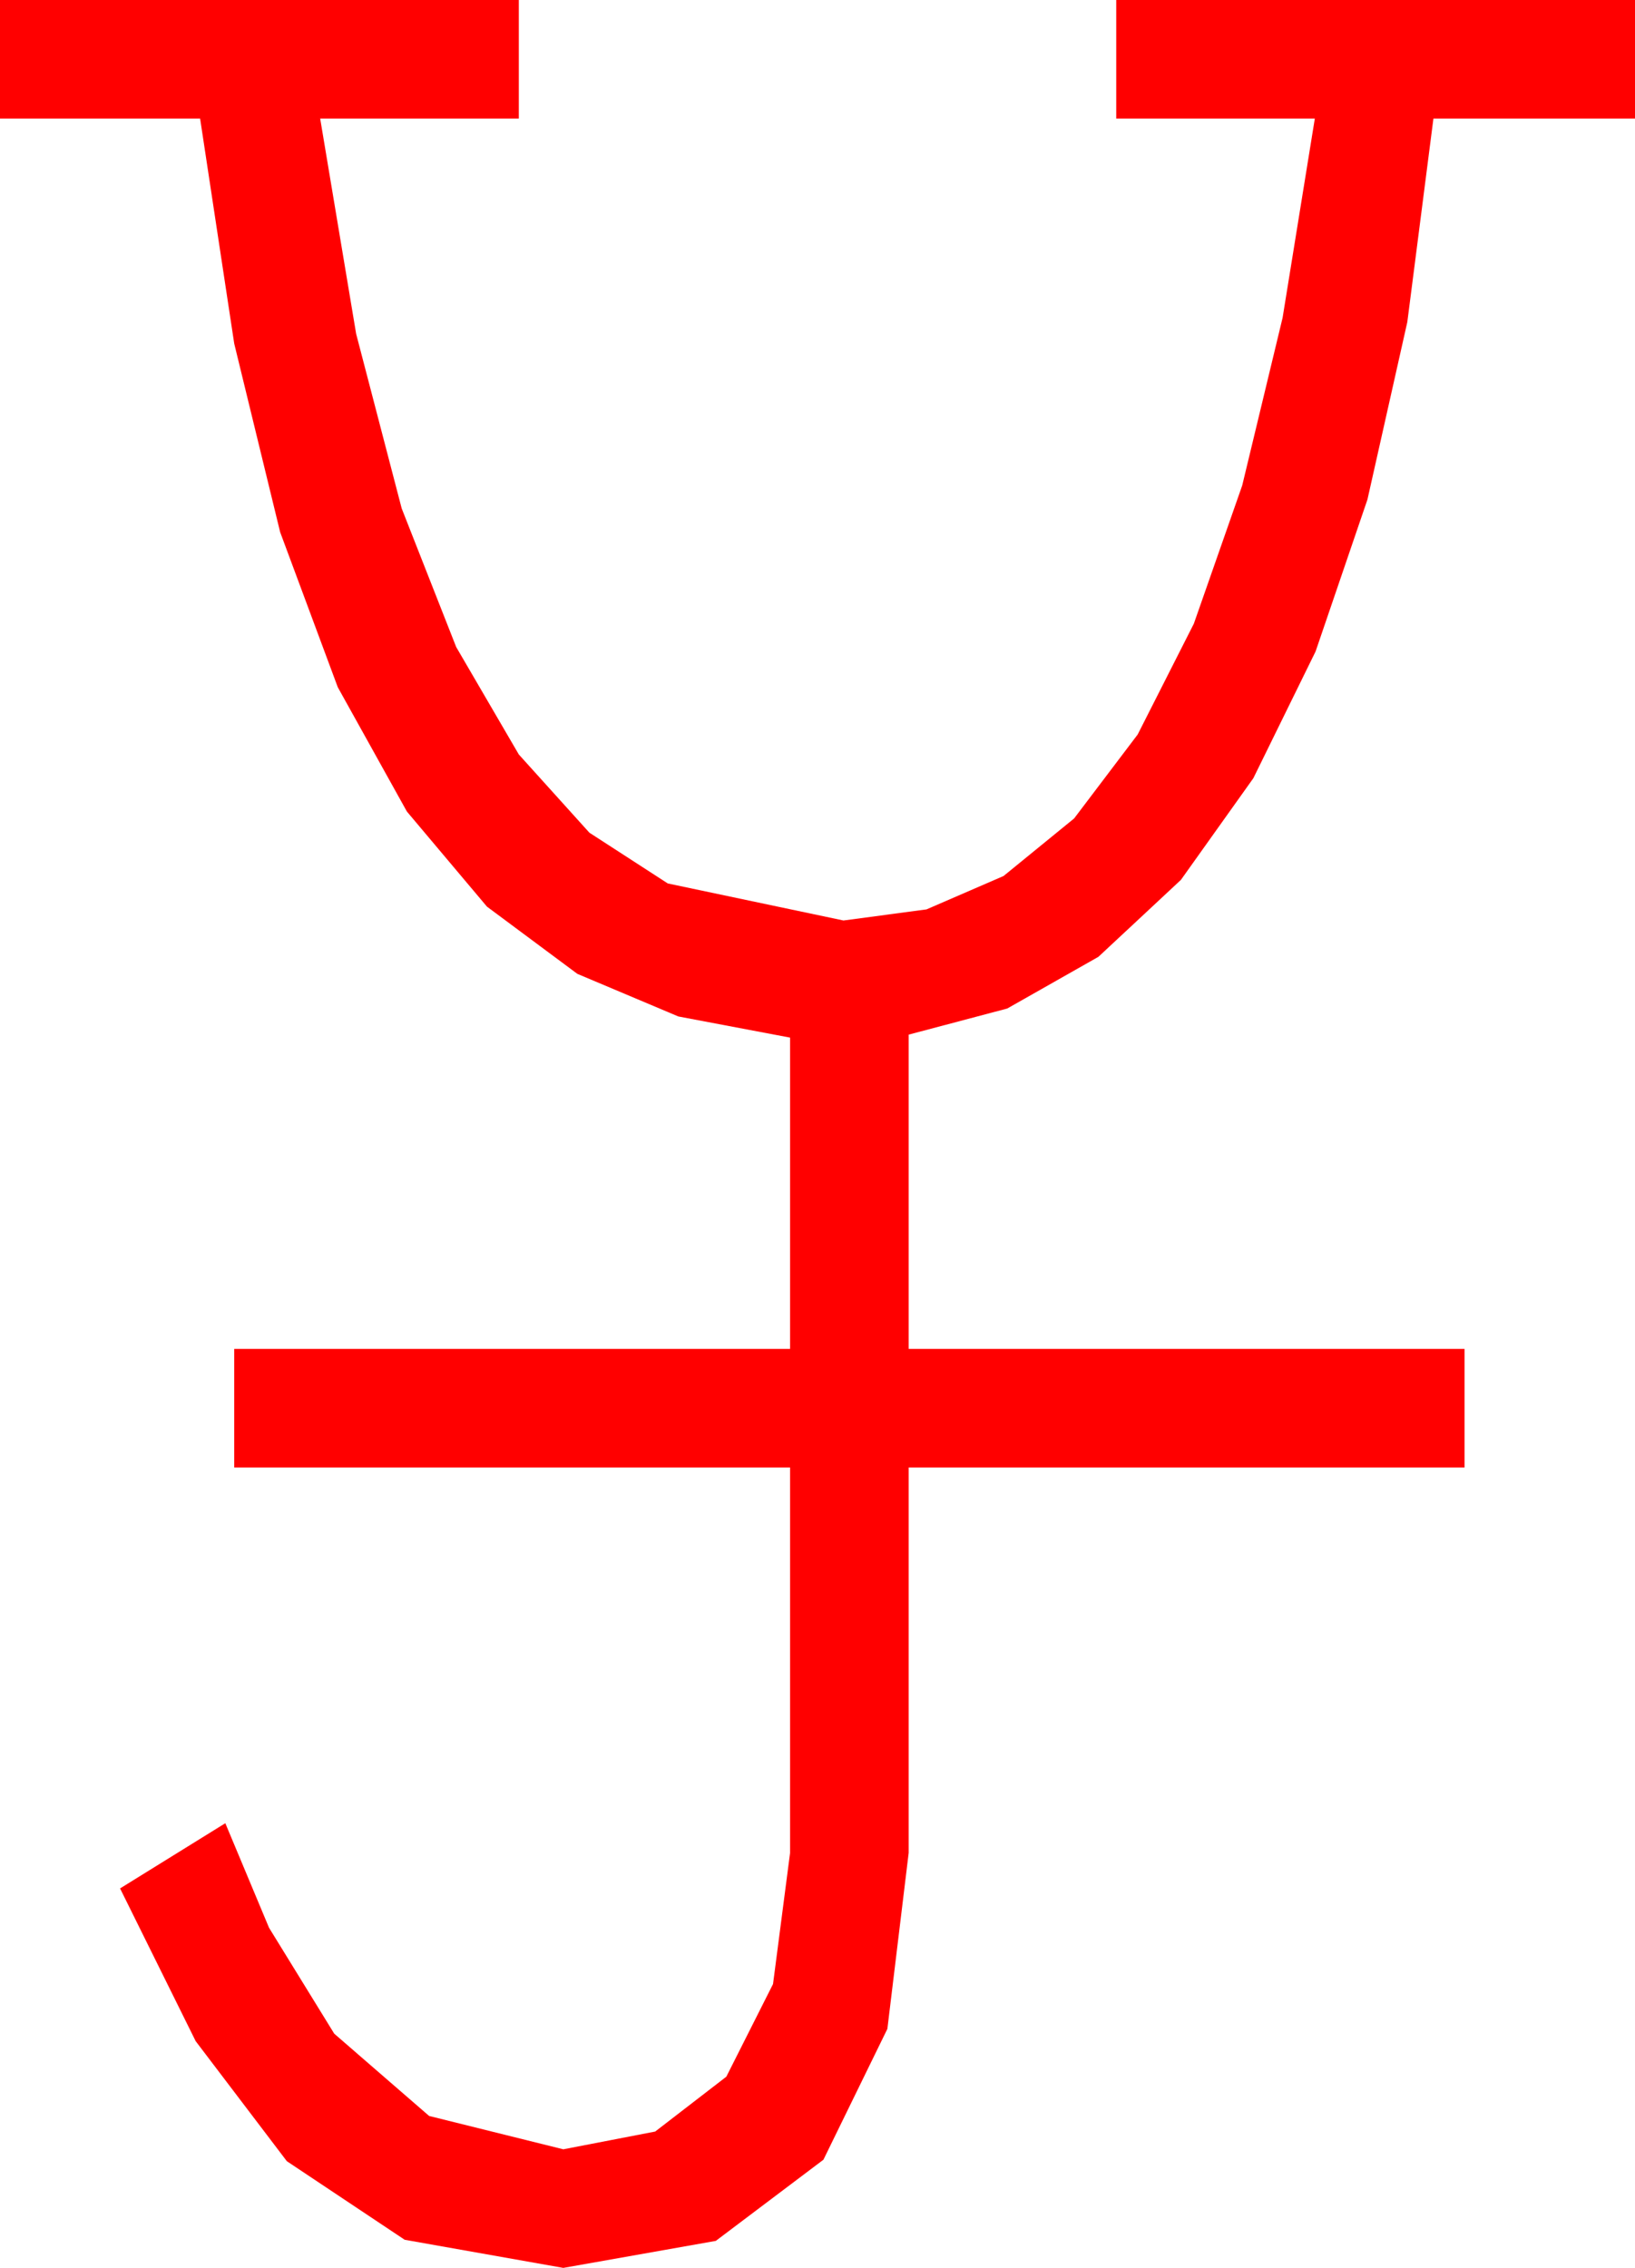<?xml version="1.0" encoding="utf-8"?>
<!DOCTYPE svg PUBLIC "-//W3C//DTD SVG 1.1//EN" "http://www.w3.org/Graphics/SVG/1.1/DTD/svg11.dtd">
<svg width="32.314" height="44.824" xmlns="http://www.w3.org/2000/svg" xmlns:xlink="http://www.w3.org/1999/xlink" xmlns:xml="http://www.w3.org/XML/1998/namespace" version="1.1">
  <g>
    <g>
      <path style="fill:#FF0000;fill-opacity:1" d="M0,0L10.254,0 10.254,2.344 6.328,2.344 7.039,6.599 7.939,10.049 9.016,12.788 10.254,14.912 11.649,16.458 13.198,17.461 16.67,18.193 18.311,17.974 19.834,17.314 21.229,16.176 22.485,14.517 23.595,12.327 24.551,9.595 25.349,6.281 25.986,2.344 22.061,2.344 22.061,0 32.314,0 32.314,2.344 28.33,2.344 27.814,6.365 27.026,9.873 26.001,12.876 24.771,15.381 23.339,17.391 21.709,18.911 19.907,19.933 17.959,20.449 17.959,26.66 28.945,26.66 28.945,29.004 17.959,29.004 17.959,36.621 17.538,40.1 16.274,42.686 14.147,44.29 11.133,44.824 7.998,44.268 5.669,42.715 3.867,40.342 2.373,37.324 4.453,36.035 5.317,38.101 6.606,40.195 8.481,41.821 11.133,42.48 12.949,42.129 14.355,41.045 15.278,39.214 15.615,36.621 15.615,29.004 4.629,29.004 4.629,26.66 15.615,26.66 15.615,20.508 13.407,20.09 11.411,19.248 9.624,17.919 8.042,16.04 6.676,13.583 5.537,10.518 4.629,6.79 3.955,2.344 0,2.344 0,0z" />
    </g>
  </g>
</svg>